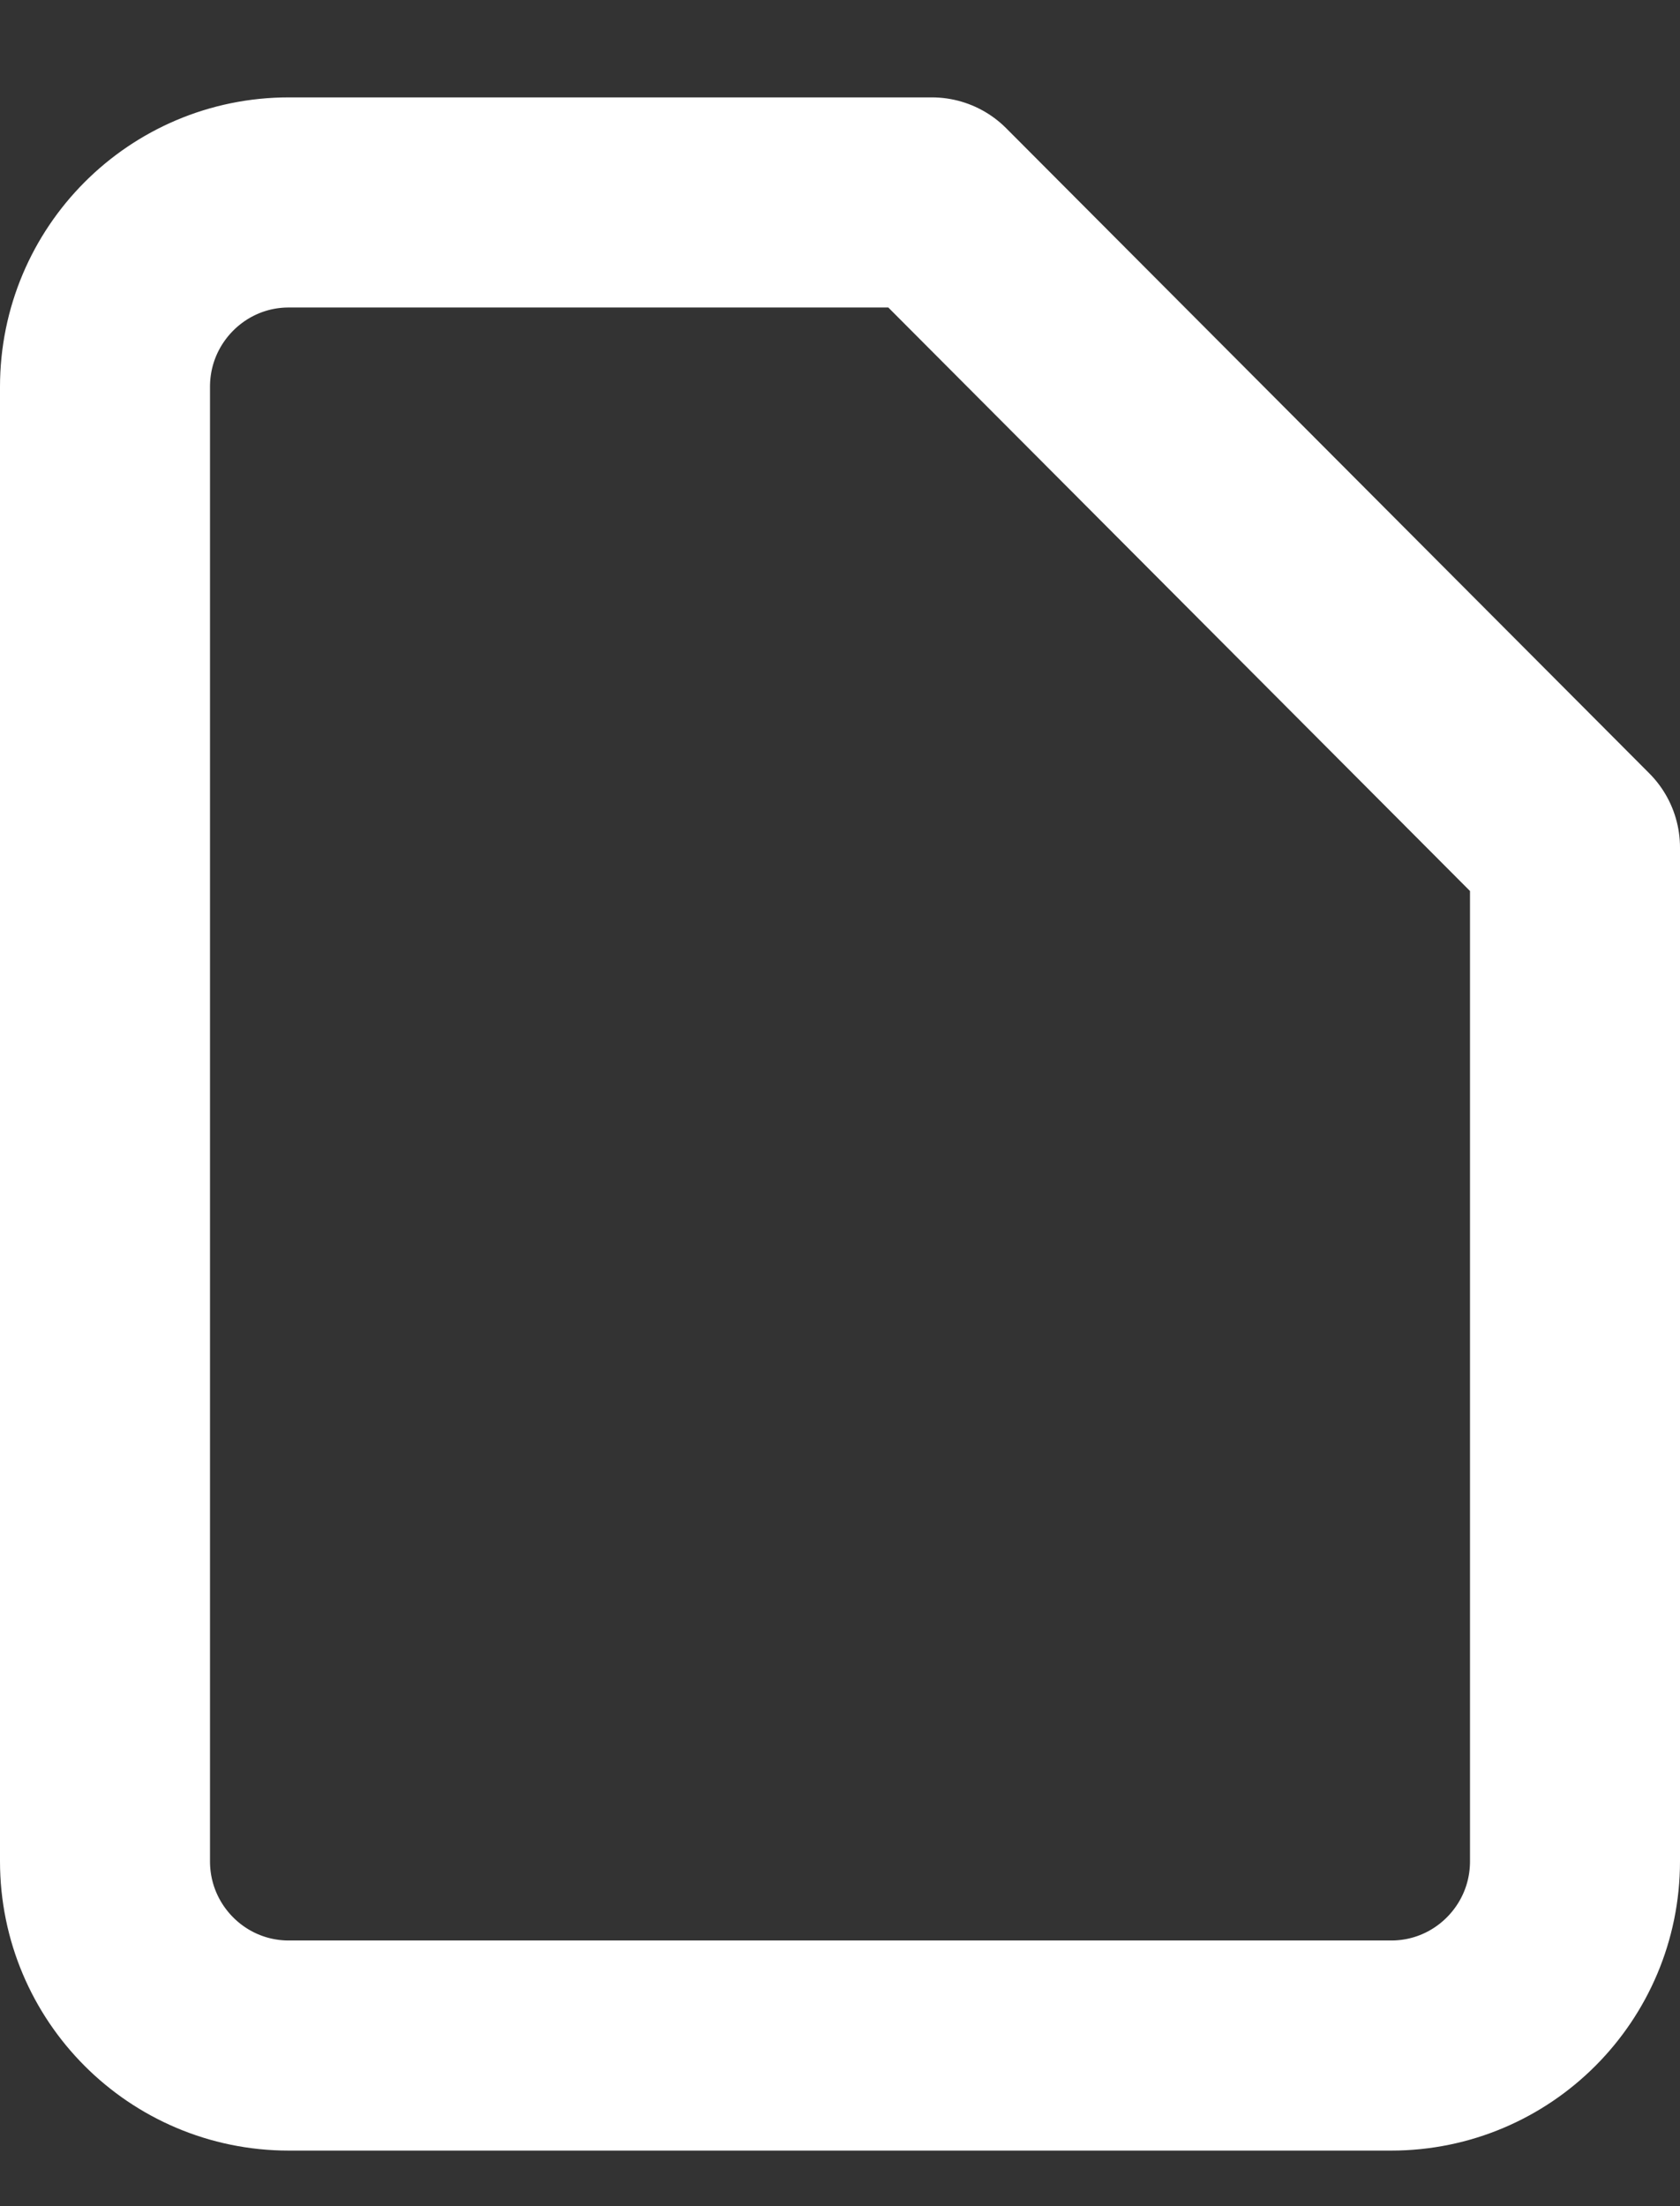 <svg width="16" height="21" viewBox="0 0 16 21" fill="none" xmlns="http://www.w3.org/2000/svg">
<rect x="0" y="0" width="16" height="21" fill="#333333" stroke="none"/>
<path fill-rule="evenodd" clip-rule="evenodd" d="M8.875 1.927H2.75C1.784 1.927 1 2.713 1 3.682V17.717C1 18.686 1.784 19.471 2.75 19.471H13.25C14.216 19.471 15 18.686 15 17.717V8.068L8.875 1.927Z" stroke="white" stroke-width="2" stroke-linecap="round" stroke-linejoin="round"/>
</svg>
